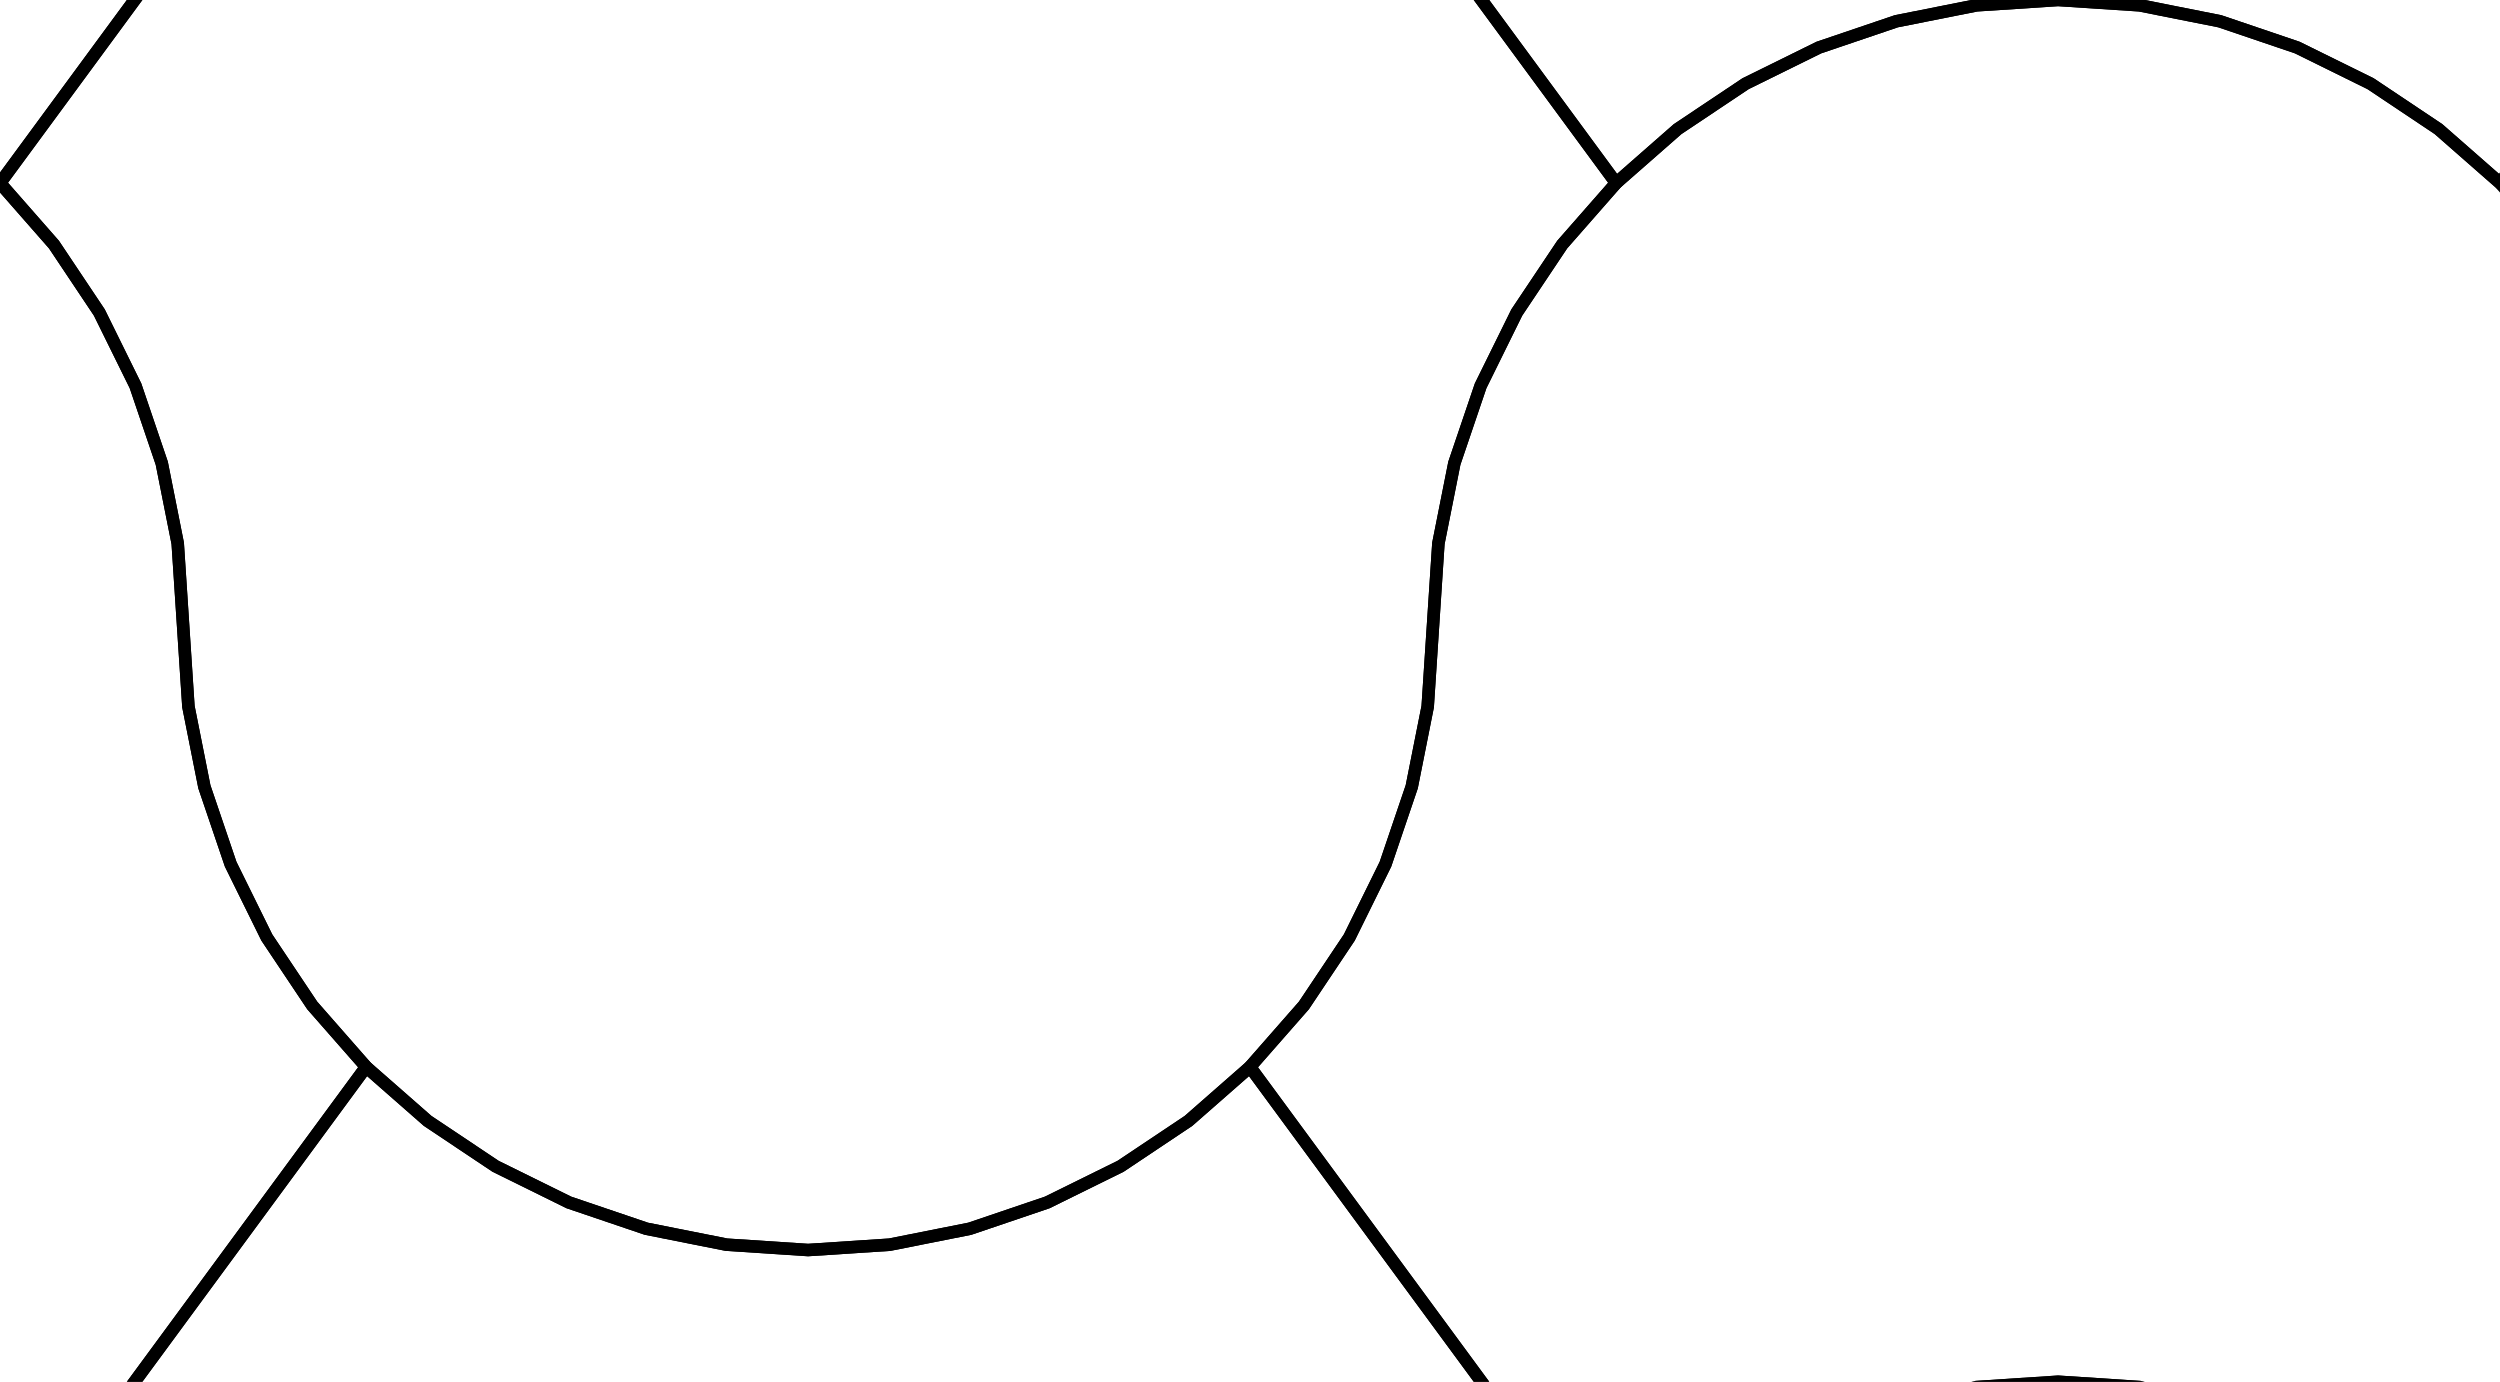 <svg width="200" height="110.541" version="1.2" xmlns="http://www.w3.org/2000/svg" viewBox="0 0 200 110.541"><style type="text/css">path {stroke-width: 1; vector-effect: non-scaling-stroke; fill:none; stroke: #000; stroke-linecap: round; stroke-linejoin: miter;}</style><path d="M-75.02,-90.981L-70.708,-95.898L-65.791,-100.21L-60.353,-103.844L-54.487,-106.736L-48.295,-108.838L-41.88,-110.114L-35.354,-110.542L-28.828,-110.114L-22.414,-108.838L-16.221,-106.736L-10.355,-103.844L-4.918,-100.21L-0.001,-95.898L4.312,-90.981L7.945,-85.543L10.838,-79.678L12.94,-73.485L14.216,-67.07L14.643,-60.544L15.071,-54.018L16.347,-47.604L18.449,-41.411L21.342,-35.546L24.975,-30.108L29.287,-25.191L-0.003,14.639L-4.92,10.327L-10.357,6.693L-16.223,3.801L-22.416,1.699L-28.83,0.423L-35.356,-0.005L-41.882,0.423L-48.297,1.699L-54.49,3.801L-60.355,6.693L-65.793,10.327L-70.71,14.639L-100,-25.191L-95.688,-30.108L-92.054,-35.546L-89.162,-41.411L-87.06,-47.604L-85.784,-54.018L-85.356,-60.544L-84.928,-67.07L-83.652,-73.485L-81.55,-79.678L-78.658,-85.543z"></path><path d="M124.98,-90.981L129.292,-95.898L134.209,-100.21L139.647,-103.844L145.513,-106.736L151.705,-108.838L158.12,-110.114L164.646,-110.542L171.172,-110.114L177.586,-108.838L183.779,-106.736L189.645,-103.844L195.082,-100.21L199.999,-95.898L204.312,-90.981L207.945,-85.543L210.838,-79.678L212.94,-73.485L214.216,-67.07L214.643,-60.544L215.071,-54.018L216.347,-47.604L218.449,-41.411L221.342,-35.546L224.975,-30.108L229.287,-25.191L199.997,14.639L195.08,10.327L189.643,6.693L183.777,3.801L177.584,1.699L171.17,0.423L164.644,-0.005L158.118,0.423L151.703,1.699L145.51,3.801L139.645,6.693L134.207,10.327L129.29,14.639L100,-25.191L104.312,-30.108L107.946,-35.546L110.838,-41.411L112.94,-47.604L114.216,-54.018L114.644,-60.544L115.072,-67.07L116.348,-73.485L118.45,-79.678L121.342,-85.543z"></path><path d="M-75.02,19.56L-70.708,14.643L-65.791,10.331L-60.353,6.697L-54.487,3.805L-48.295,1.703L-41.88,0.427L-35.354,-0.001L-28.828,0.427L-22.414,1.703L-16.221,3.805L-10.355,6.697L-4.918,10.331L-0.001,14.643L4.312,19.56L7.945,24.998L10.838,30.863L12.94,37.056L14.216,43.471L14.643,49.997L15.071,56.523L16.347,62.937L18.449,69.13L21.342,74.995L24.975,80.433L29.287,85.35L-0.003,125.18L-4.92,120.868L-10.357,117.234L-16.223,114.342L-22.416,112.24L-28.83,110.964L-35.356,110.536L-41.882,110.964L-48.297,112.24L-54.49,114.342L-60.355,117.234L-65.793,120.868L-70.71,125.18L-100,85.35L-95.688,80.433L-92.054,74.995L-89.162,69.13L-87.06,62.937L-85.784,56.523L-85.356,49.997L-84.928,43.471L-83.652,37.056L-81.55,30.863L-78.658,24.998z"></path><path d="M124.98,19.56L129.292,14.643L134.209,10.331L139.647,6.697L145.513,3.805L151.705,1.703L158.12,0.427L164.646,-0.001L171.172,0.427L177.586,1.703L183.779,3.805L189.645,6.697L195.082,10.331L199.999,14.643L204.312,19.56L207.945,24.998L210.838,30.863L212.94,37.056L214.216,43.471L214.643,49.997L215.071,56.523L216.347,62.937L218.449,69.13L221.342,74.995L224.975,80.433L229.287,85.35L199.997,125.18L195.08,120.868L189.643,117.234L183.777,114.342L177.584,112.24L171.17,110.964L164.644,110.536L158.118,110.964L151.703,112.24L145.51,114.342L139.645,117.234L134.207,120.868L129.29,125.18L100,85.35L104.312,80.433L107.946,74.995L110.838,69.13L112.94,62.937L114.216,56.523L114.644,49.997L115.072,43.471L116.348,37.056L118.45,30.863L121.342,24.998z"></path><path d="M-75.02,130.101L-70.708,125.184L-65.791,120.872L-60.353,117.238L-54.487,114.346L-48.295,112.244L-41.88,110.968L-35.354,110.54L-28.828,110.968L-22.414,112.244L-16.221,114.346L-10.355,117.238L-4.918,120.872L-0.001,125.184L4.312,130.101L7.945,135.539L10.838,141.404L12.94,147.597L14.216,154.012L14.643,160.538L15.071,167.064L16.347,173.478L18.449,179.671L21.342,185.536L24.975,190.974L29.287,195.891L-0.003,235.721L-4.92,231.409L-10.357,227.775L-16.223,224.883L-22.416,222.781L-28.83,221.505L-35.356,221.077L-41.882,221.505L-48.297,222.781L-54.49,224.883L-60.355,227.775L-65.793,231.409L-70.71,235.721L-100,195.891L-95.688,190.974L-92.054,185.536L-89.162,179.671L-87.06,173.478L-85.784,167.064L-85.356,160.538L-84.928,154.012L-83.652,147.597L-81.55,141.404L-78.658,135.539z"></path><path d="M124.98,130.101L129.292,125.184L134.209,120.872L139.647,117.238L145.513,114.346L151.705,112.244L158.12,110.968L164.646,110.54L171.172,110.968L177.586,112.244L183.779,114.346L189.645,117.238L195.082,120.872L199.999,125.184L204.312,130.101L207.945,135.539L210.838,141.404L212.94,147.597L214.216,154.012L214.643,160.538L215.071,167.064L216.347,173.478L218.449,179.671L221.342,185.536L224.975,190.974L229.287,195.891L199.997,235.721L195.08,231.409L189.643,227.775L183.777,224.883L177.584,222.781L171.17,221.505L164.644,221.077L158.118,221.505L151.703,222.781L145.51,224.883L139.645,227.775L134.207,231.409L129.29,235.721L100,195.891L104.312,190.974L107.946,185.536L110.838,179.671L112.94,173.478L114.216,167.064L114.644,160.538L115.072,154.012L116.348,147.597L118.45,141.404L121.342,135.539z"></path><path d="M29.29,-25.181L34.207,-20.869L39.645,-17.235L45.51,-14.343L51.703,-12.241L58.118,-10.965L64.644,-10.537L71.17,-10.965L77.584,-12.241L83.777,-14.343L89.642,-17.235L95.08,-20.869L99.997,-25.181L129.287,14.649L124.975,19.566L121.342,25.004L118.449,30.869L116.347,37.062L115.071,43.476L114.643,50.002L114.216,56.528L112.94,62.943L110.837,69.136L107.945,75.001L104.311,80.439L99.999,85.356L95.082,89.668L89.645,93.302L83.779,96.194L77.586,98.296L71.172,99.572L64.646,100L58.12,99.572L51.705,98.296L45.512,96.194L39.647,93.302L34.209,89.668L29.292,85.356L24.98,80.439L21.347,75.001L18.454,69.136L16.352,62.943L15.076,56.528L14.648,50.002L14.22,43.476L12.944,37.062L10.842,30.869L7.95,25.004L4.316,19.566L0.004,14.649z"></path><path d="M29.29,85.36L34.207,89.672L39.645,93.306L45.51,96.198L51.703,98.3L58.118,99.576L64.644,100.004L71.17,99.576L77.584,98.3L83.777,96.198L89.642,93.306L95.08,89.672L99.997,85.36L129.287,125.19L124.975,130.107L121.342,135.545L118.449,141.41L116.347,147.603L115.071,154.017L114.643,160.543L114.216,167.069L112.94,173.484L110.837,179.677L107.945,185.542L104.311,190.98L99.999,195.897L95.082,200.209L89.645,203.843L83.779,206.735L77.586,208.837L71.172,210.113L64.646,210.541L58.12,210.113L51.705,208.837L45.512,206.735L39.647,203.843L34.209,200.209L29.292,195.897L24.98,190.98L21.347,185.542L18.454,179.677L16.352,173.484L15.076,167.069L14.648,160.543L14.22,154.017L12.944,147.603L10.842,141.41L7.95,135.545L4.316,130.107L0.004,125.19z"></path></svg>